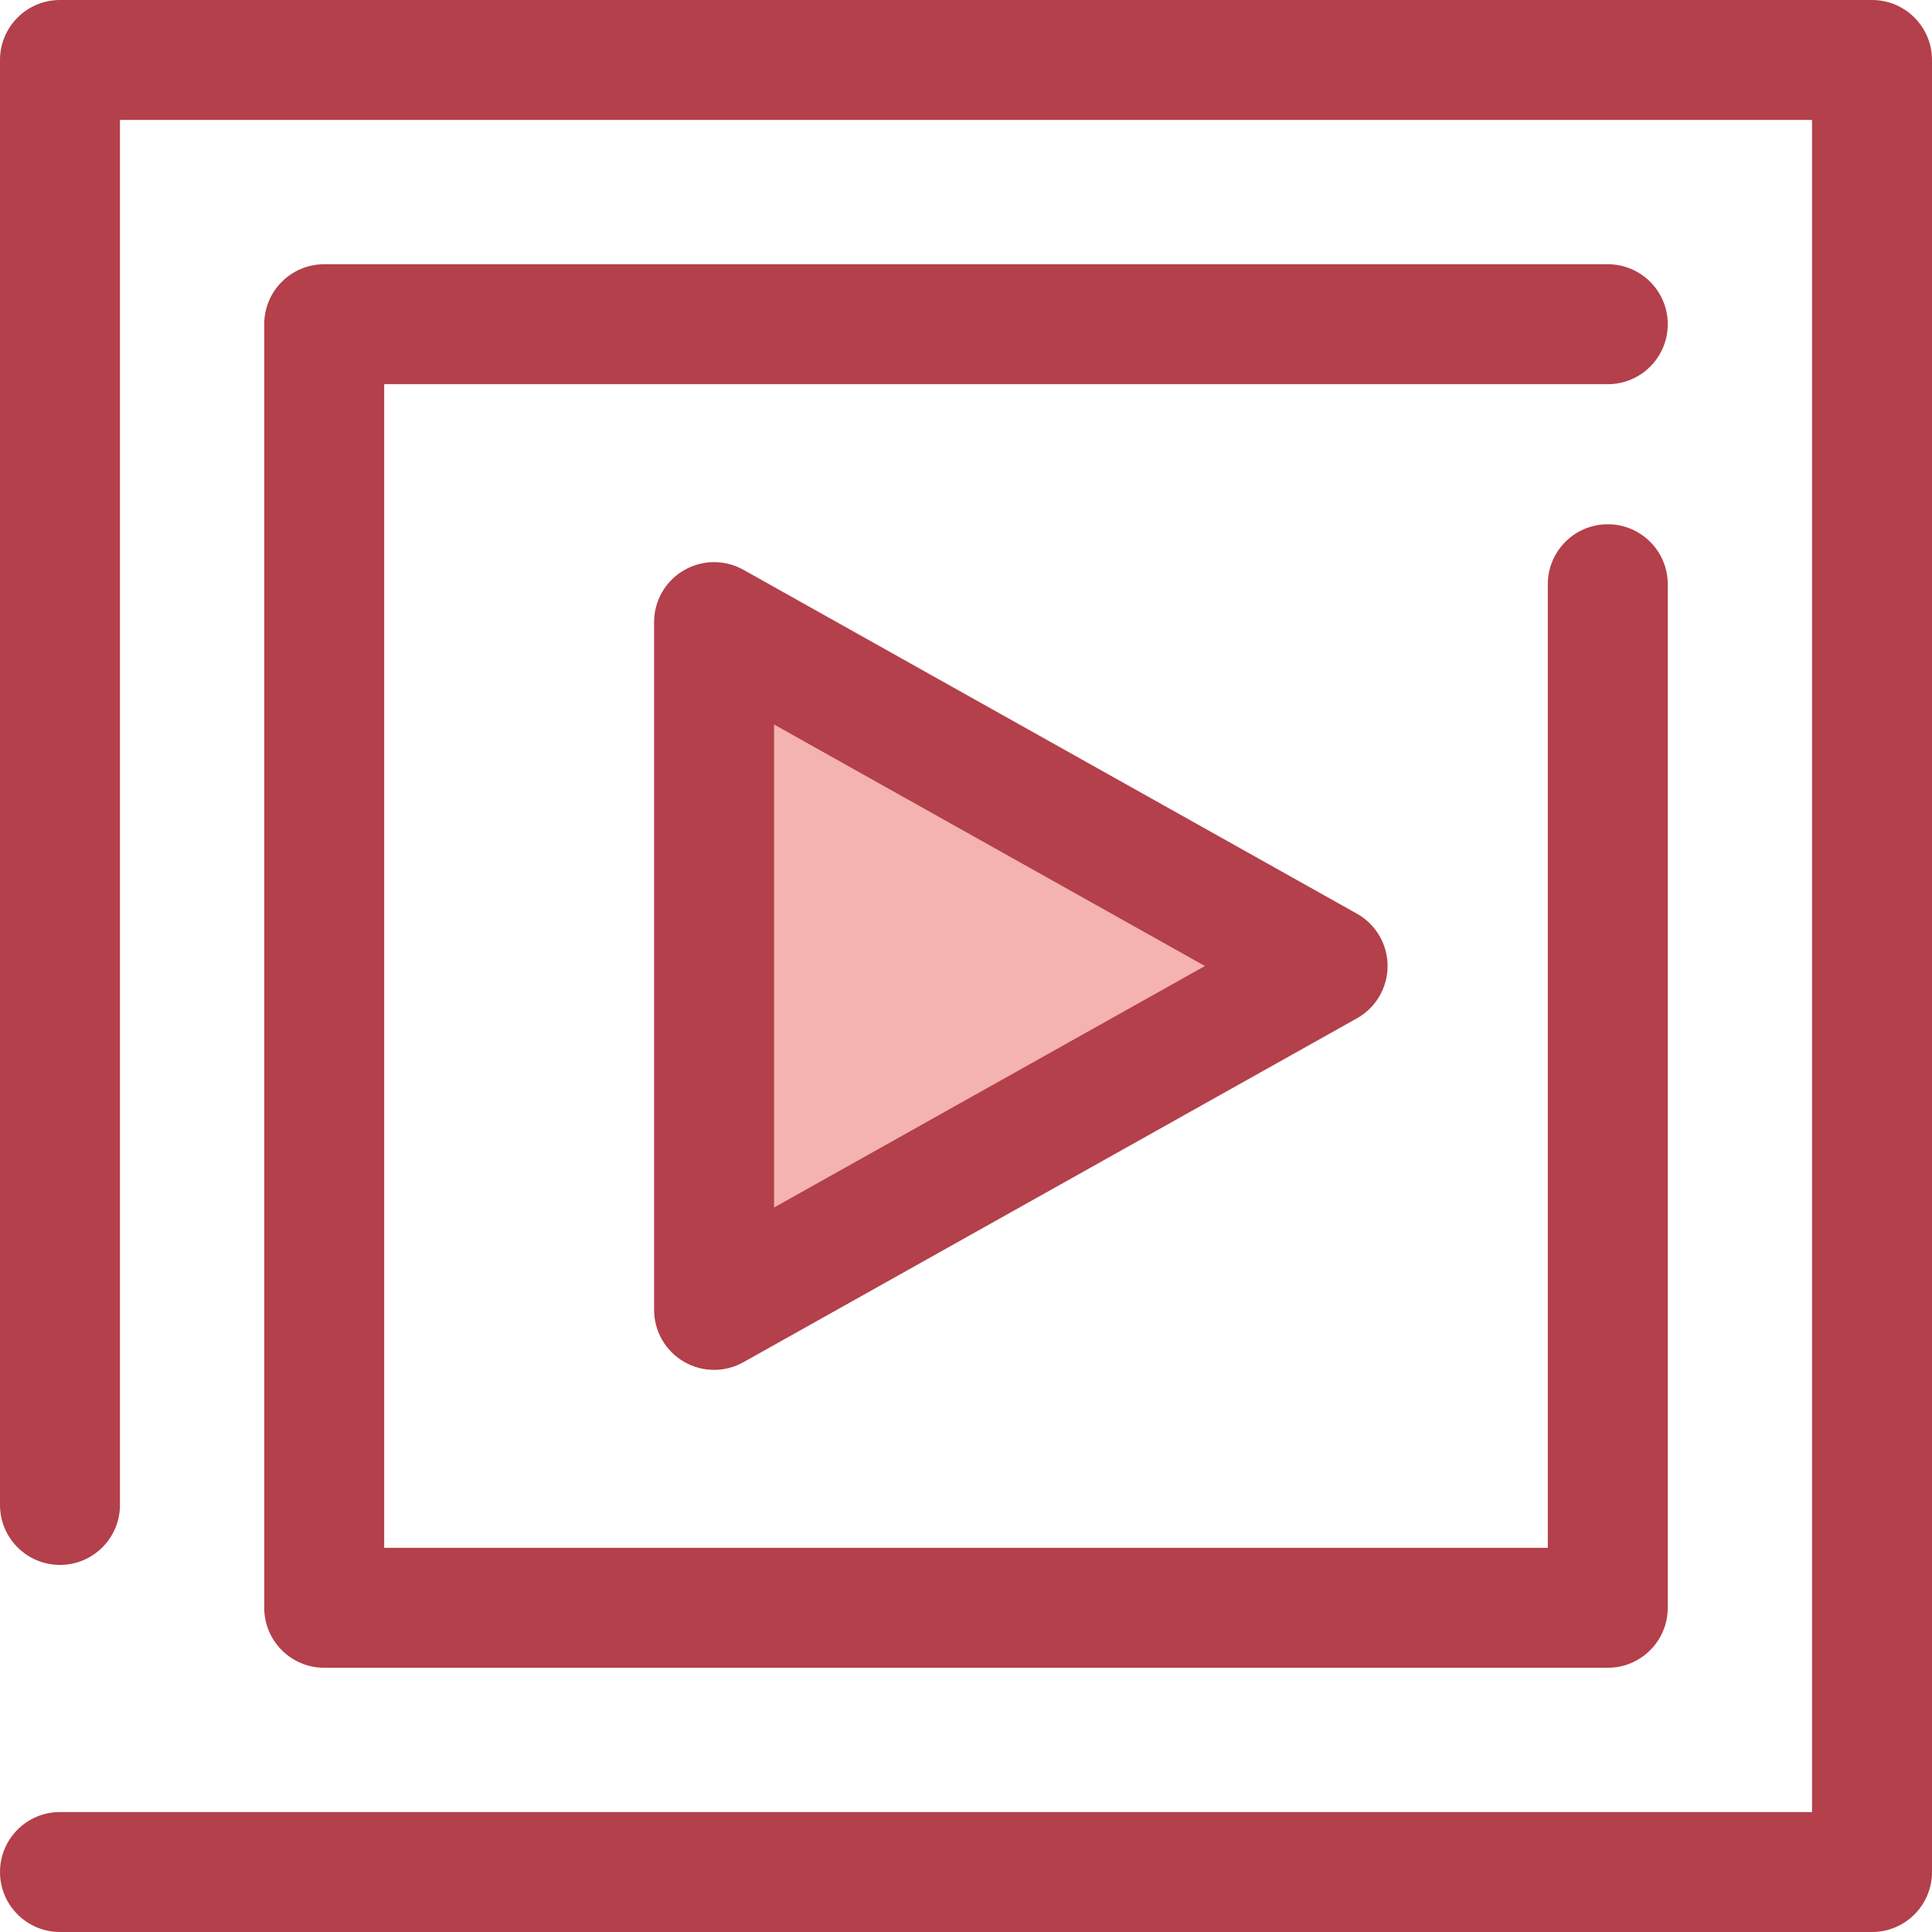 <?xml version="1.0" encoding="iso-8859-1"?>
<!-- Generator: Adobe Illustrator 19.0.0, SVG Export Plug-In . SVG Version: 6.00 Build 0)  -->
<svg version="1.1" id="Layer_1" xmlns="http://www.w3.org/2000/svg" xmlns:xlink="http://www.w3.org/1999/xlink" x="0px" y="0px"
	 viewBox="0 0 512 512" style="enable-background:new 0 0 512 512;" xml:space="preserve">
<polygon style="fill:#F4B2B0;" points="189.238,164.865 351.832,256.001 189.238,347.136 "/>
<g>
	<path style="fill:#B3404A;" d="M189.238,363.031c-2.778,0-5.555-0.728-8.035-2.181c-4.869-2.852-7.86-8.073-7.86-13.714V164.865
		c0-5.643,2.991-10.863,7.86-13.714c4.87-2.852,10.887-2.909,15.806-0.151l162.594,91.135c5.017,2.812,8.122,8.115,8.122,13.865
		c0,5.751-3.106,11.054-8.122,13.865l-162.594,91.135C194.594,362.354,191.916,363.031,189.238,363.031z M205.133,191.997v128.008
		l114.188-64.004L205.133,191.997z"/>
	<path style="fill:#B3404A;" d="M496.105,512H15.895C7.116,512,0,504.884,0,496.105s7.116-15.895,15.895-15.895H480.21V31.79H31.79
		v367.035c0,8.779-7.116,15.895-15.895,15.895S0,407.605,0,398.826V15.895C0,7.116,7.116,0,15.895,0h480.21
		C504.882,0,512,7.116,512,15.895v480.21C512,504.884,504.884,512,496.105,512z"/>
	<path style="fill:#B3404A;" d="M426.078,441.975H85.92c-8.779,0-15.895-7.116-15.895-15.895V85.92
		c0-8.779,7.116-15.895,15.895-15.895h340.158c8.777,0,15.895,7.116,15.895,15.895s-7.118,15.895-15.895,15.895H101.815v308.369
		h308.368V154.829c0-8.779,7.118-15.895,15.895-15.895c8.777,0,15.895,7.116,15.895,15.895V426.08
		C441.973,434.859,434.857,441.975,426.078,441.975z"/>
</g>
<g>
</g>
<g>
</g>
<g>
</g>
<g>
</g>
<g>
</g>
<g>
</g>
<g>
</g>
<g>
</g>
<g>
</g>
<g>
</g>
<g>
</g>
<g>
</g>
<g>
</g>
<g>
</g>
<g>
</g>
</svg>
